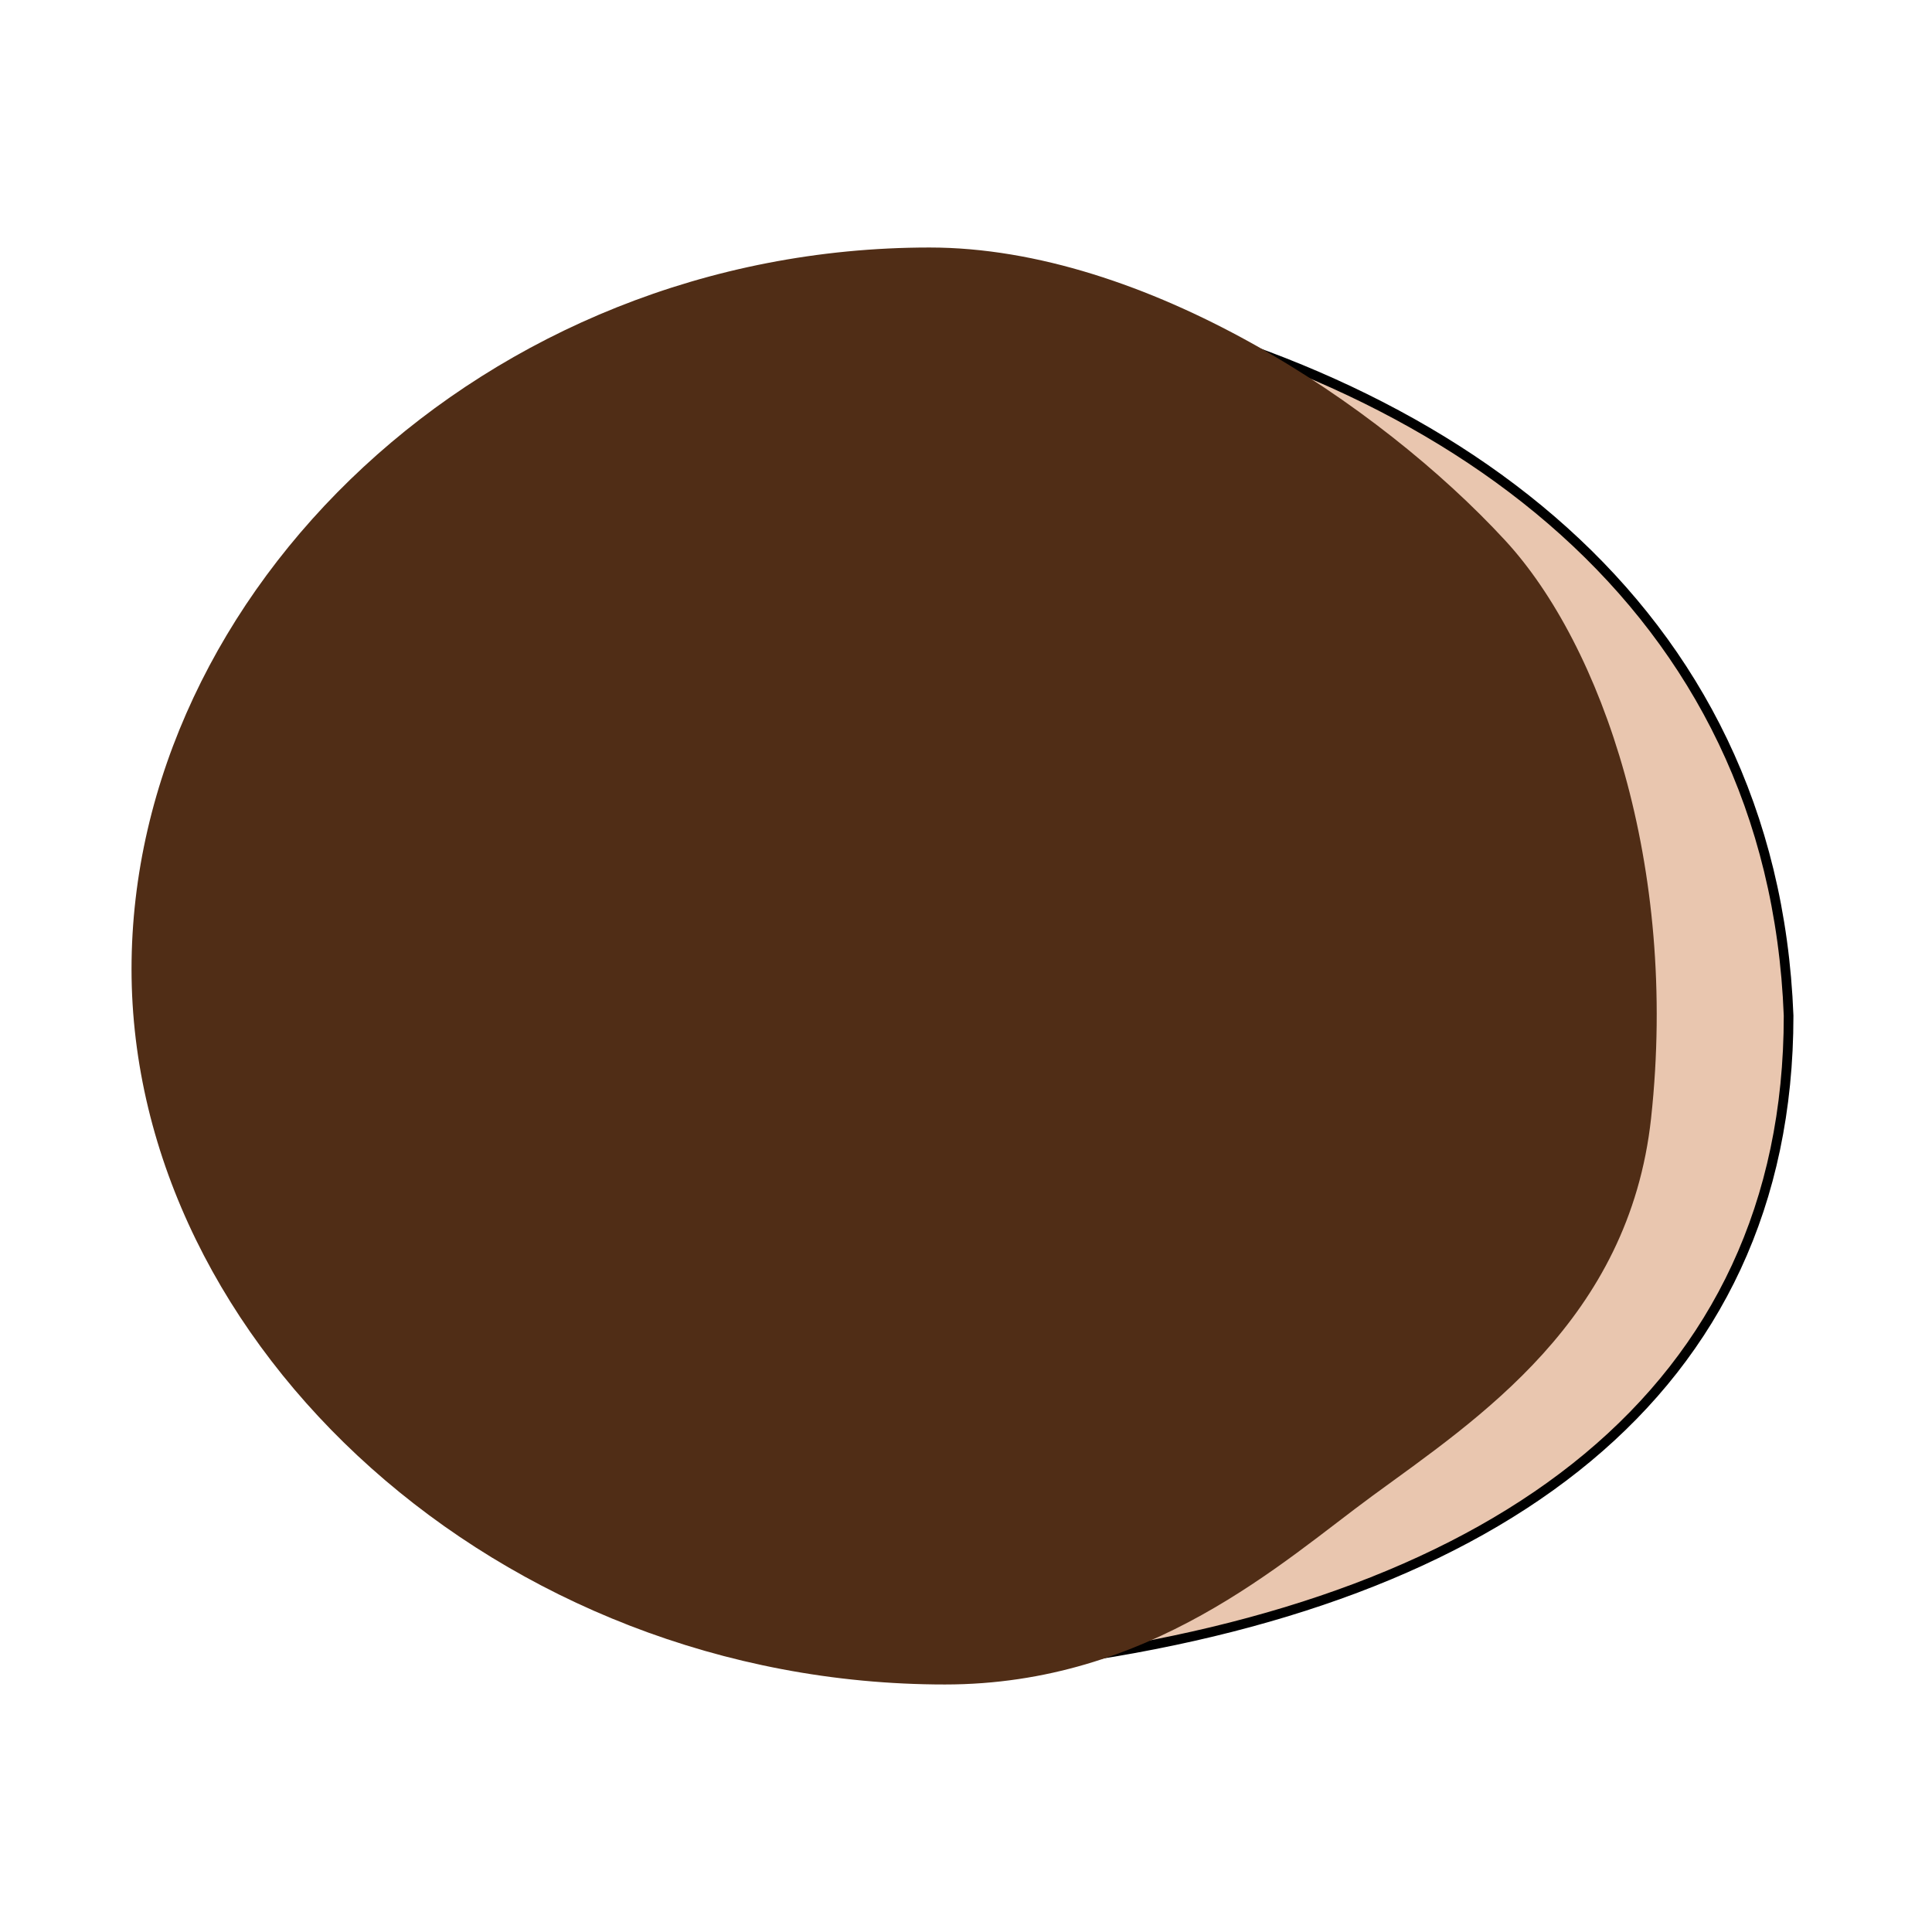 <?xml version="1.0" encoding="UTF-8" standalone="no"?>
<!-- Created with Inkscape (http://www.inkscape.org/) -->

<svg
   width="20cm"
   height="20cm"
   viewBox="0 0 200 200"
   version="1.1"
   id="svg1871"
   sodipodi:docname="head.svg"
   inkscape:version="1.1.2 (0a00cf5339, 2022-02-04)"
   xmlns:inkscape="http://www.inkscape.org/namespaces/inkscape"
   xmlns:sodipodi="http://sodipodi.sourceforge.net/DTD/sodipodi-0.dtd"
   xmlns="http://www.w3.org/2000/svg"
   xmlns:svg="http://www.w3.org/2000/svg">
  <sodipodi:namedview
     id="namedview1873"
     pagecolor="#ffffff"
     bordercolor="#666666"
     borderopacity="1.0"
     inkscape:pageshadow="2"
     inkscape:pageopacity="0.0"
     inkscape:pagecheckerboard="0"
     inkscape:document-units="mm"
     showgrid="false"
     units="cm"
     inkscape:zoom="0.45481875"
     inkscape:cx="489.20586"
     inkscape:cy="927.84213"
     inkscape:window-width="2558"
     inkscape:window-height="1405"
     inkscape:window-x="3840"
     inkscape:window-y="16"
     inkscape:window-maximized="1"
     inkscape:current-layer="g3587" />
  <defs
     id="defs1868" />
  <g
     inkscape:label="Layer 1"
     inkscape:groupmode="layer"
     id="layer1">
    <g
       id="g3587"
       transform="translate(8.986,1.33)">
      <g
         id="g3502"
         style="stroke-width:1;stroke-miterlimit:4;stroke-dasharray:none">
        <path
           id="path3545"
           style="fill:#e9c6af;stroke:#000000;stroke-width:1;stroke-miterlimit:4;stroke-dasharray:none"
           d="m 176.169,103.814 c 0,39.005 -30.052,60.677 -76.169,66.811 C 54.285,176.705 16.498,139.005 16.498,100 16.498,60.995 54.262,23.478 100,29.375 c 41.178,7.861 74.541,32.089 76.169,74.438 z"
           sodipodi:nodetypes="csscc" />
      </g>
      <path
         id="path3545-3"
         style="fill:#502d16;stroke-width:2.454"
         d="m 161.935,114.418 c -2.274,20.915 -17.988,31.15 -28.877,39.124 -9.298,6.81 -22.984,19.505 -44.227,19.505 -46.117,0 -84.201,-35.055 -84.201,-74.06 2e-6,-39.005 36.497,-74.695 82.614,-74.695 22.307,-1e-6 46.545,16.191 59.583,30.321 10.002,10.84 17.948,33.677 15.107,59.805 z"
         sodipodi:nodetypes="sssssss" />
    </g>
  </g>
</svg>
